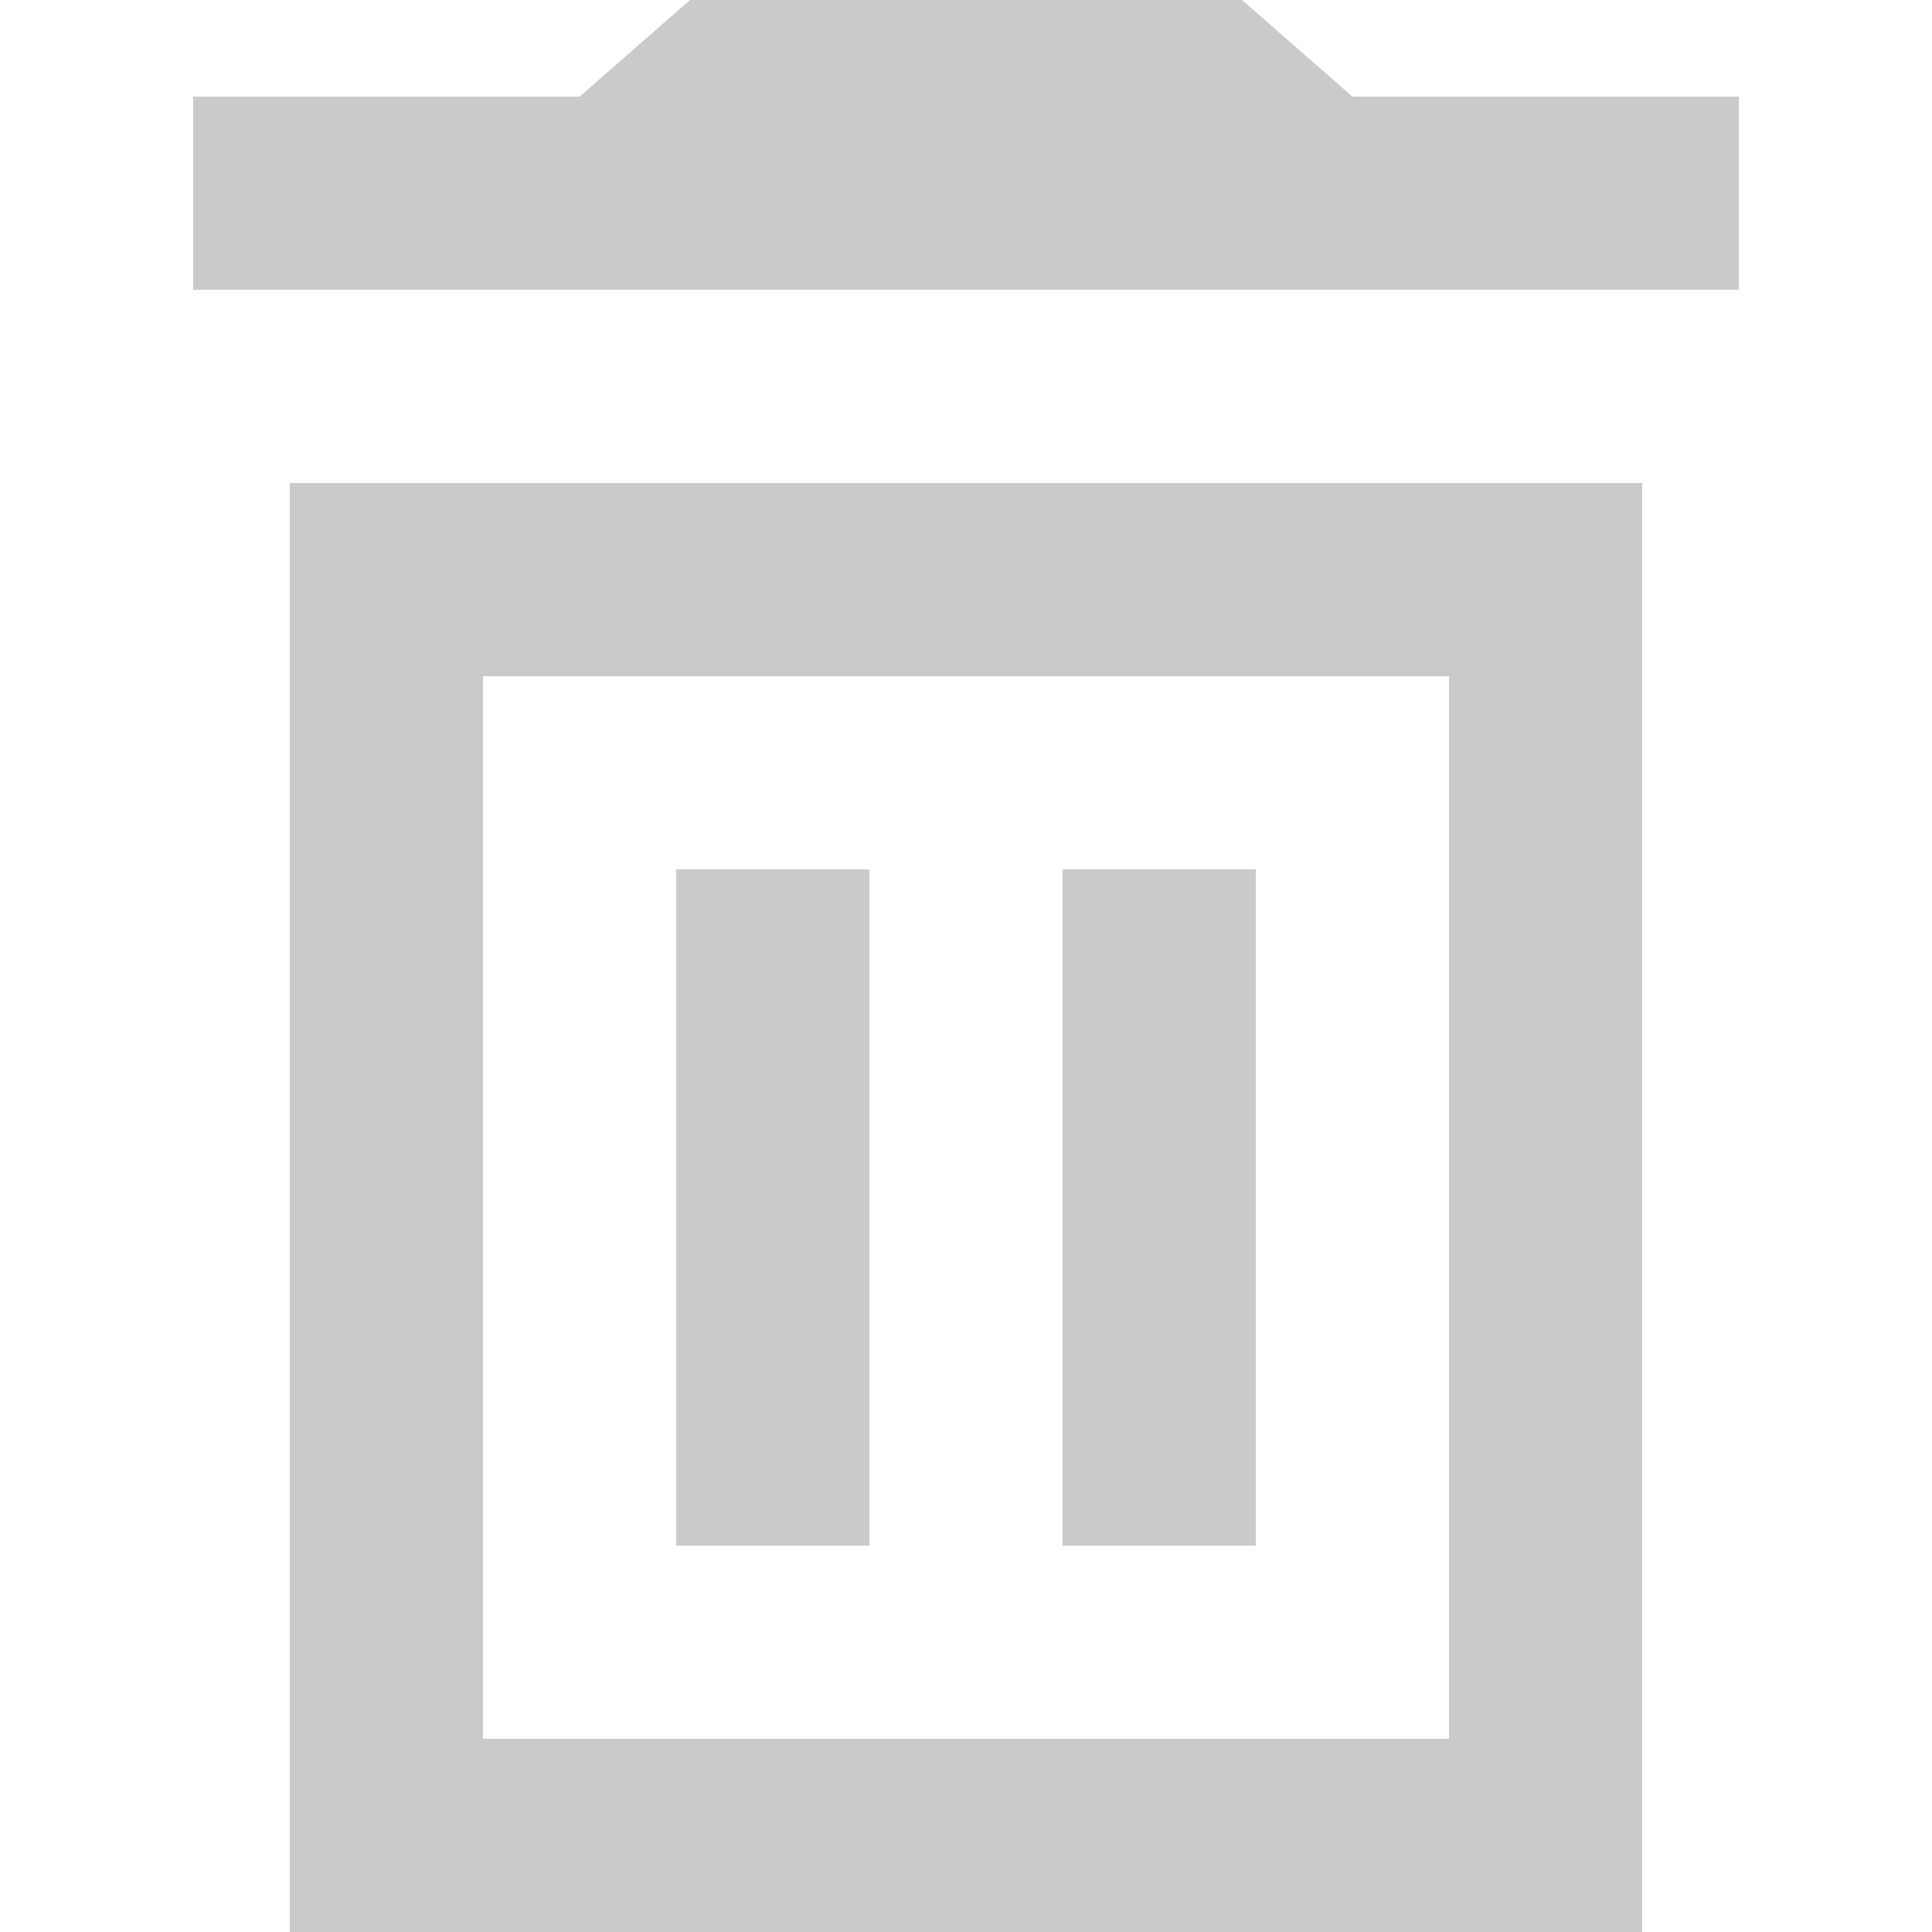 <svg width="20" height="20" viewBox="0 0 20 20" fill="none" xmlns="http://www.w3.org/2000/svg">
<rect x="4" y="6" width="12" height="13" stroke="#CACACA" stroke-width="2"/>
<rect x="7" y="9" width="2" height="7" fill="#CACACA"/>
<rect x="18" y="1" width="2" height="16" transform="rotate(90 18 1)" fill="#CACACA"/>
<path d="M7.143 0L6 1H14L12.857 0H7.143Z" fill="#CACACA"/>
<rect x="11" y="9" width="2" height="7" fill="#CACACA"/>
</svg>
